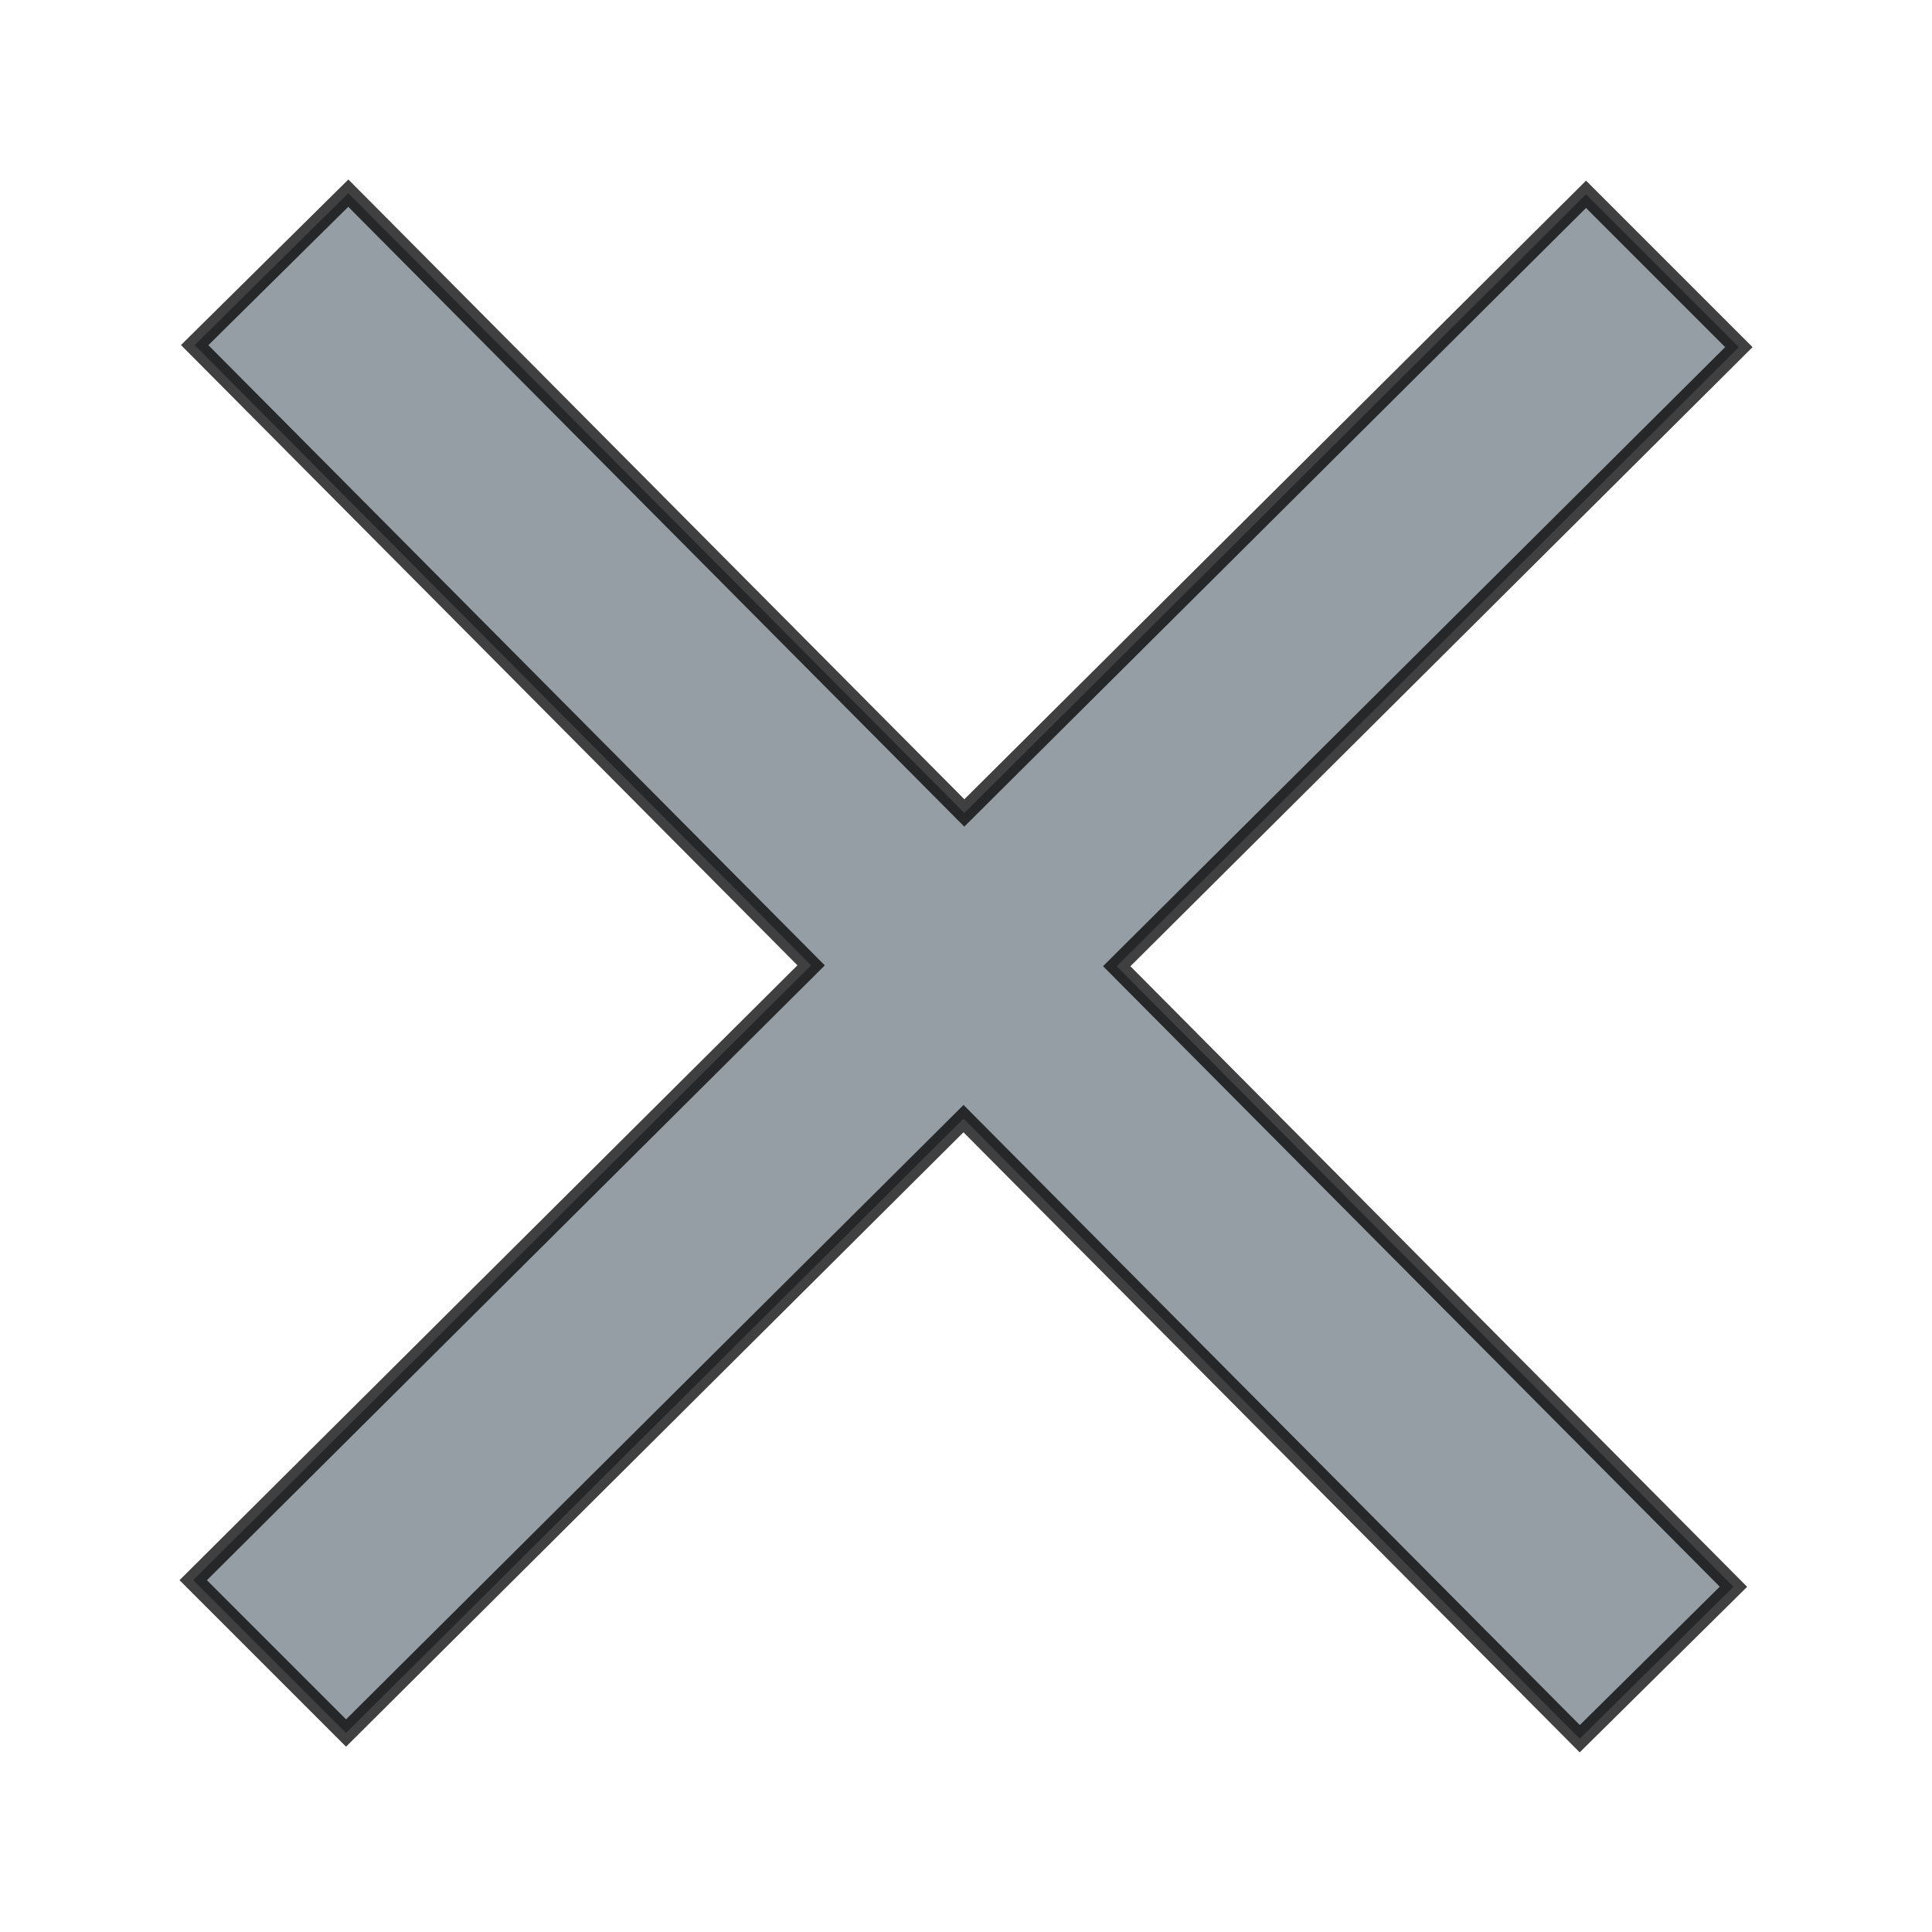 <?xml version="1.0" encoding="UTF-8" standalone="no"?>
<!-- Created with Inkscape (http://www.inkscape.org/) -->

<svg
   xmlns:dc="http://purl.org/dc/elements/1.1/"
   xmlns:cc="http://creativecommons.org/ns#"
   xmlns:rdf="http://www.w3.org/1999/02/22-rdf-syntax-ns#"
   xmlns:svg="http://www.w3.org/2000/svg"
   xmlns="http://www.w3.org/2000/svg"
   xmlns:sodipodi="http://sodipodi.sourceforge.net/DTD/sodipodi-0.dtd"
   xmlns:inkscape="http://www.inkscape.org/namespaces/inkscape"
   width="100"
   height="100"
   viewBox="0 0 26.458 26.458"
   version="1.1"
   id="svg829"
   inkscape:version="0.92.2 (5c3e80d, 2017-08-06)"
   sodipodi:docname="Remove button.svg">
  <defs
     id="defs823" />
  <sodipodi:namedview
     id="base"
     pagecolor="#ffffff"
     bordercolor="#666666"
     borderopacity="1.0"
     inkscape:pageopacity="0.0"
     inkscape:pageshadow="2"
     inkscape:zoom="8.52"
     inkscape:cx="30.92723"
     inkscape:cy="54.117436"
     inkscape:document-units="mm"
     inkscape:current-layer="layer1"
     showgrid="false"
     units="px"
     inkscape:window-width="1920"
     inkscape:window-height="1021"
     inkscape:window-x="1912"
     inkscape:window-y="303"
     inkscape:window-maximized="1" />
  <g
     inkscape:label="Layer 1"
     inkscape:groupmode="layer"
     id="layer1"
     transform="translate(0,-270.542)">
    <path
       style="fill:#717c87;fill-rule:evenodd;stroke-width:0.265;fill-opacity:1;opacity:0.75;stroke:#000000;stroke-opacity:1;stroke-miterlimit:4;stroke-dasharray:none"
       d="m 4.77,273.187 -2.104,2.081 8.442,8.494 -8.462,8.42 2.093,2.093 8.456,-8.414 8.439,8.492 2.105,-2.081 -8.446,-8.498 8.52,-8.478 -2.093,-2.093 -8.514,8.472 z"
       id="rect1374"
       inkscape:connector-curvature="0" />
  </g>
</svg>
